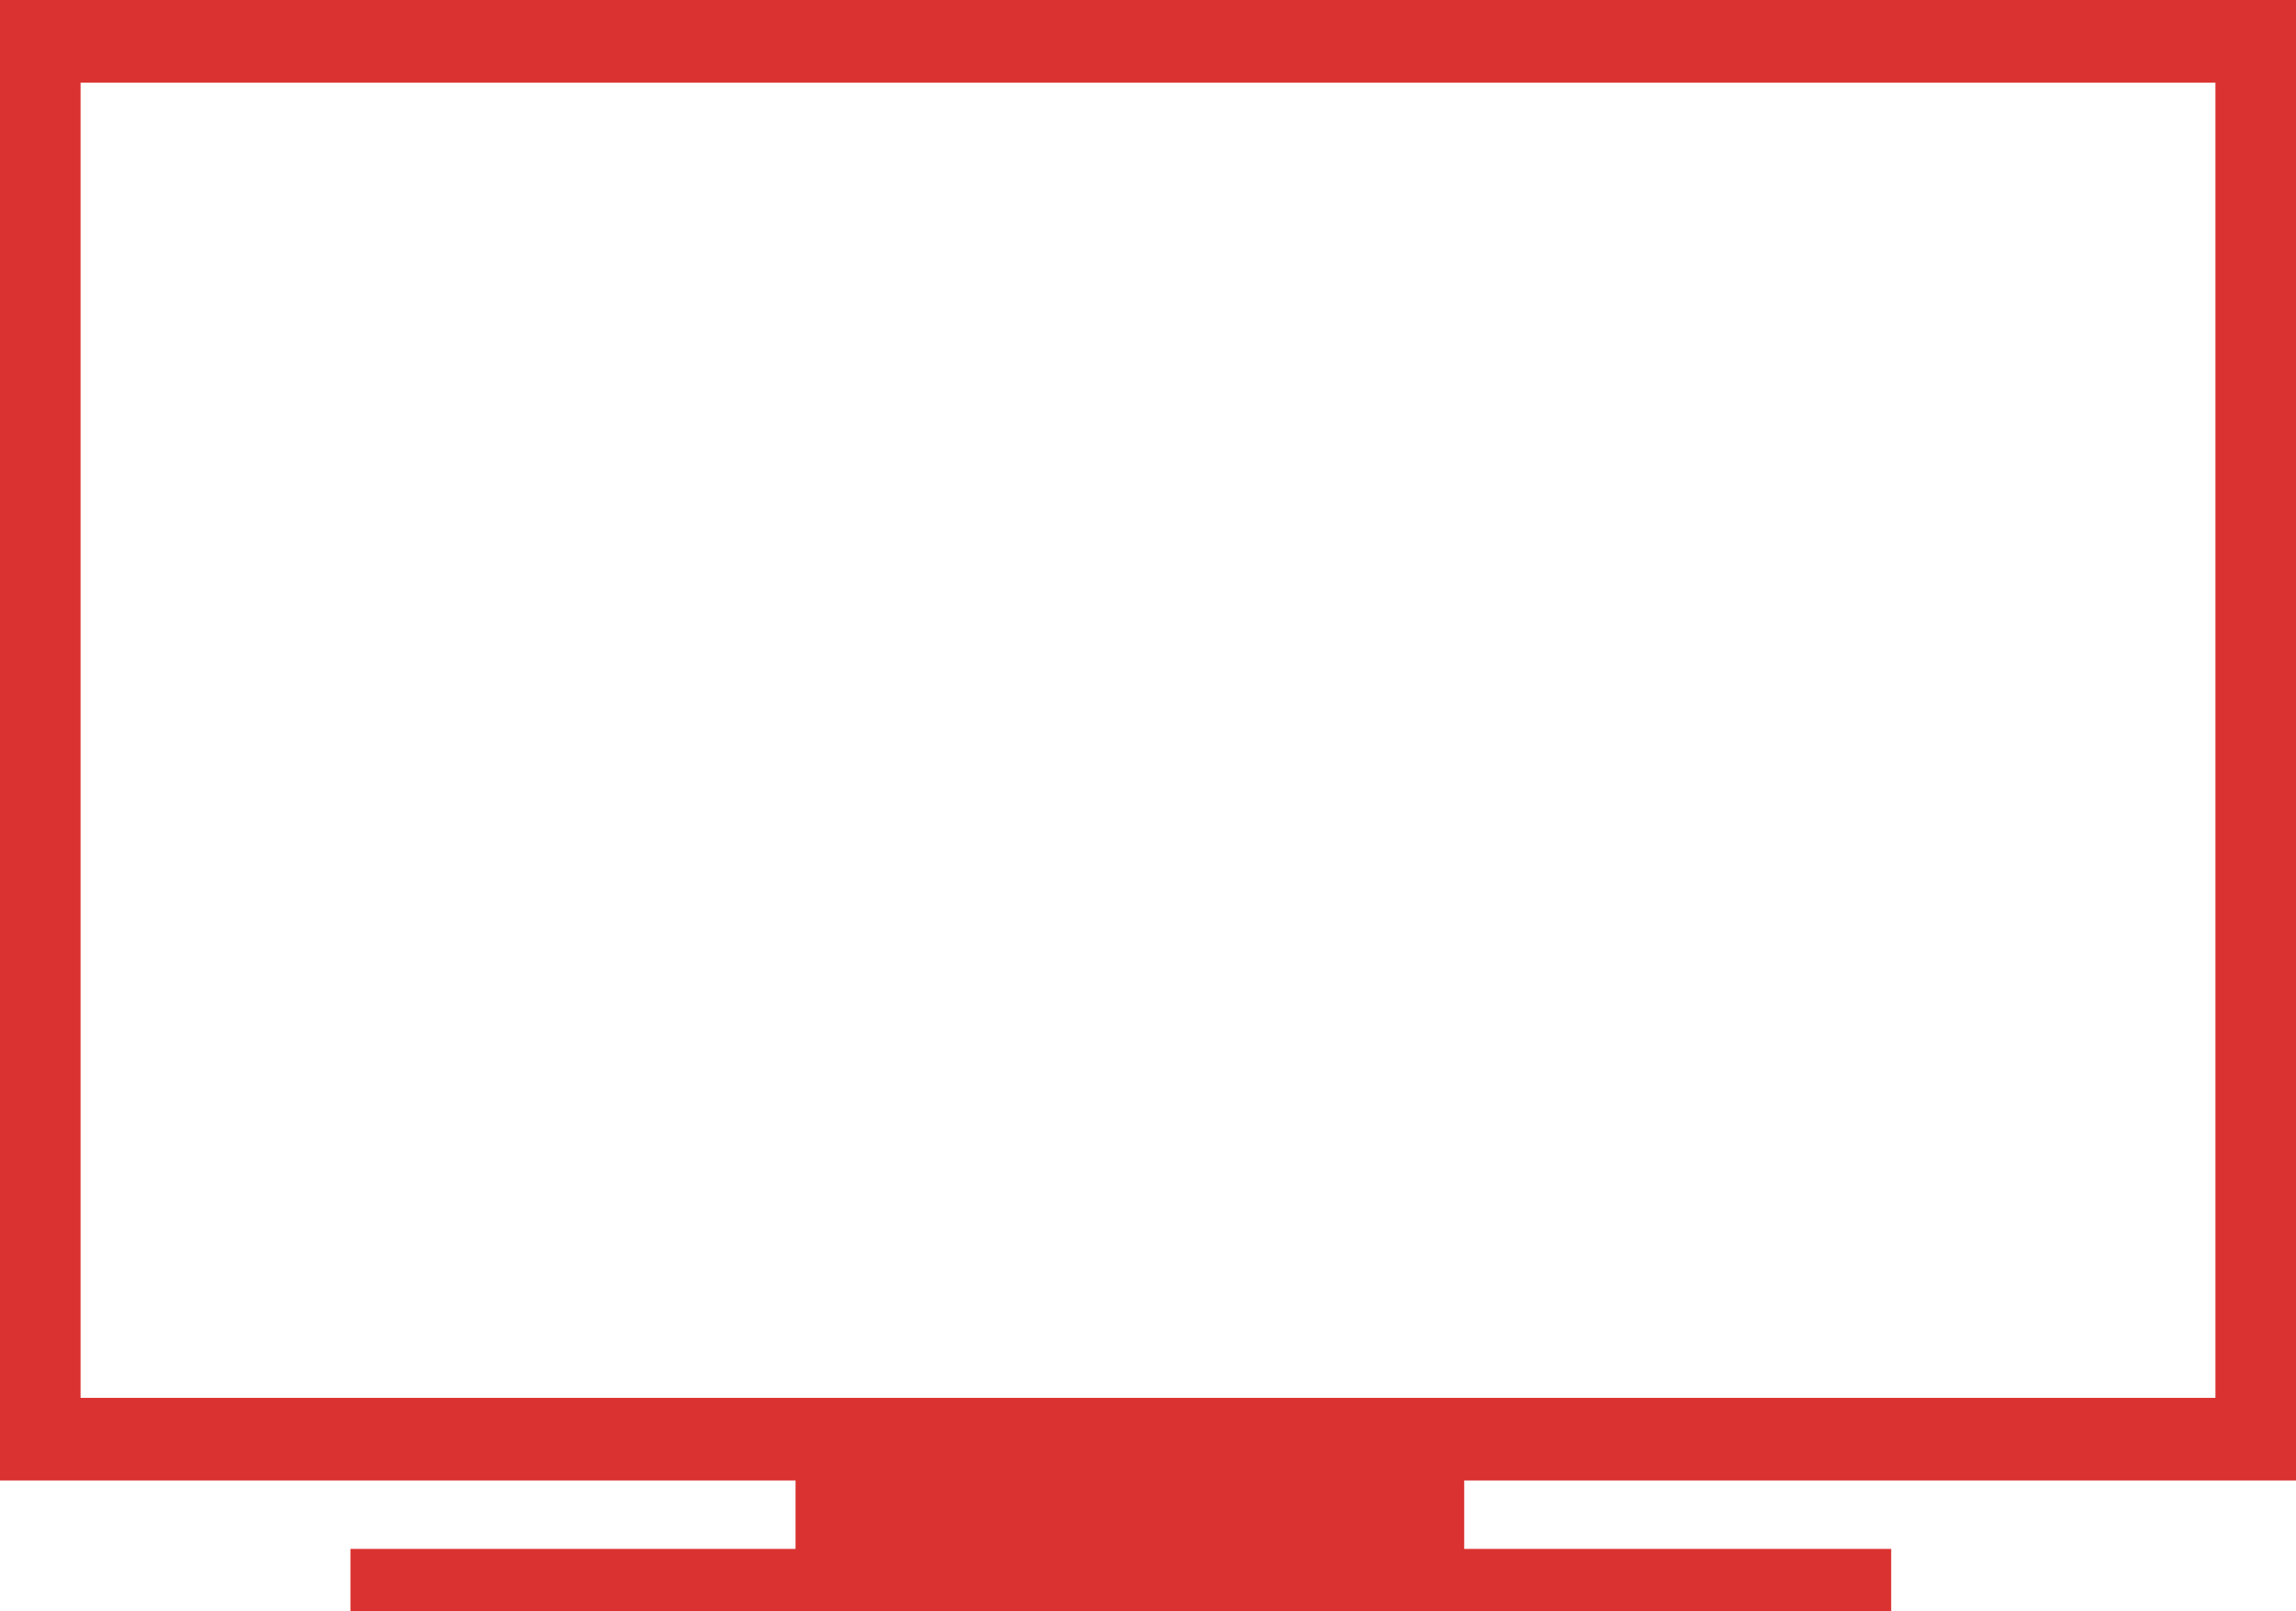 <?xml version="1.0" encoding="utf-8"?>
<!-- Generator: Adobe Illustrator 21.0.2, SVG Export Plug-In . SVG Version: 6.00 Build 0)  -->
<svg version="1.1" id="Calque_1" xmlns="http://www.w3.org/2000/svg" xmlns:xlink="http://www.w3.org/1999/xlink" x="0px" y="0px"
	 viewBox="0 0 114 80" style="enable-background:new 0 0 114 80;" xml:space="preserve">
<style type="text/css">
	.st0{fill:#D93230;}
</style>
<path class="st0" d="M114,73.5V0H0v73.5h39.5v3.4H17.4V80h76.5v-3.1H72.7v-3.4H114z M4,4.1h106v65.3H4V4.1z"/>
</svg>
